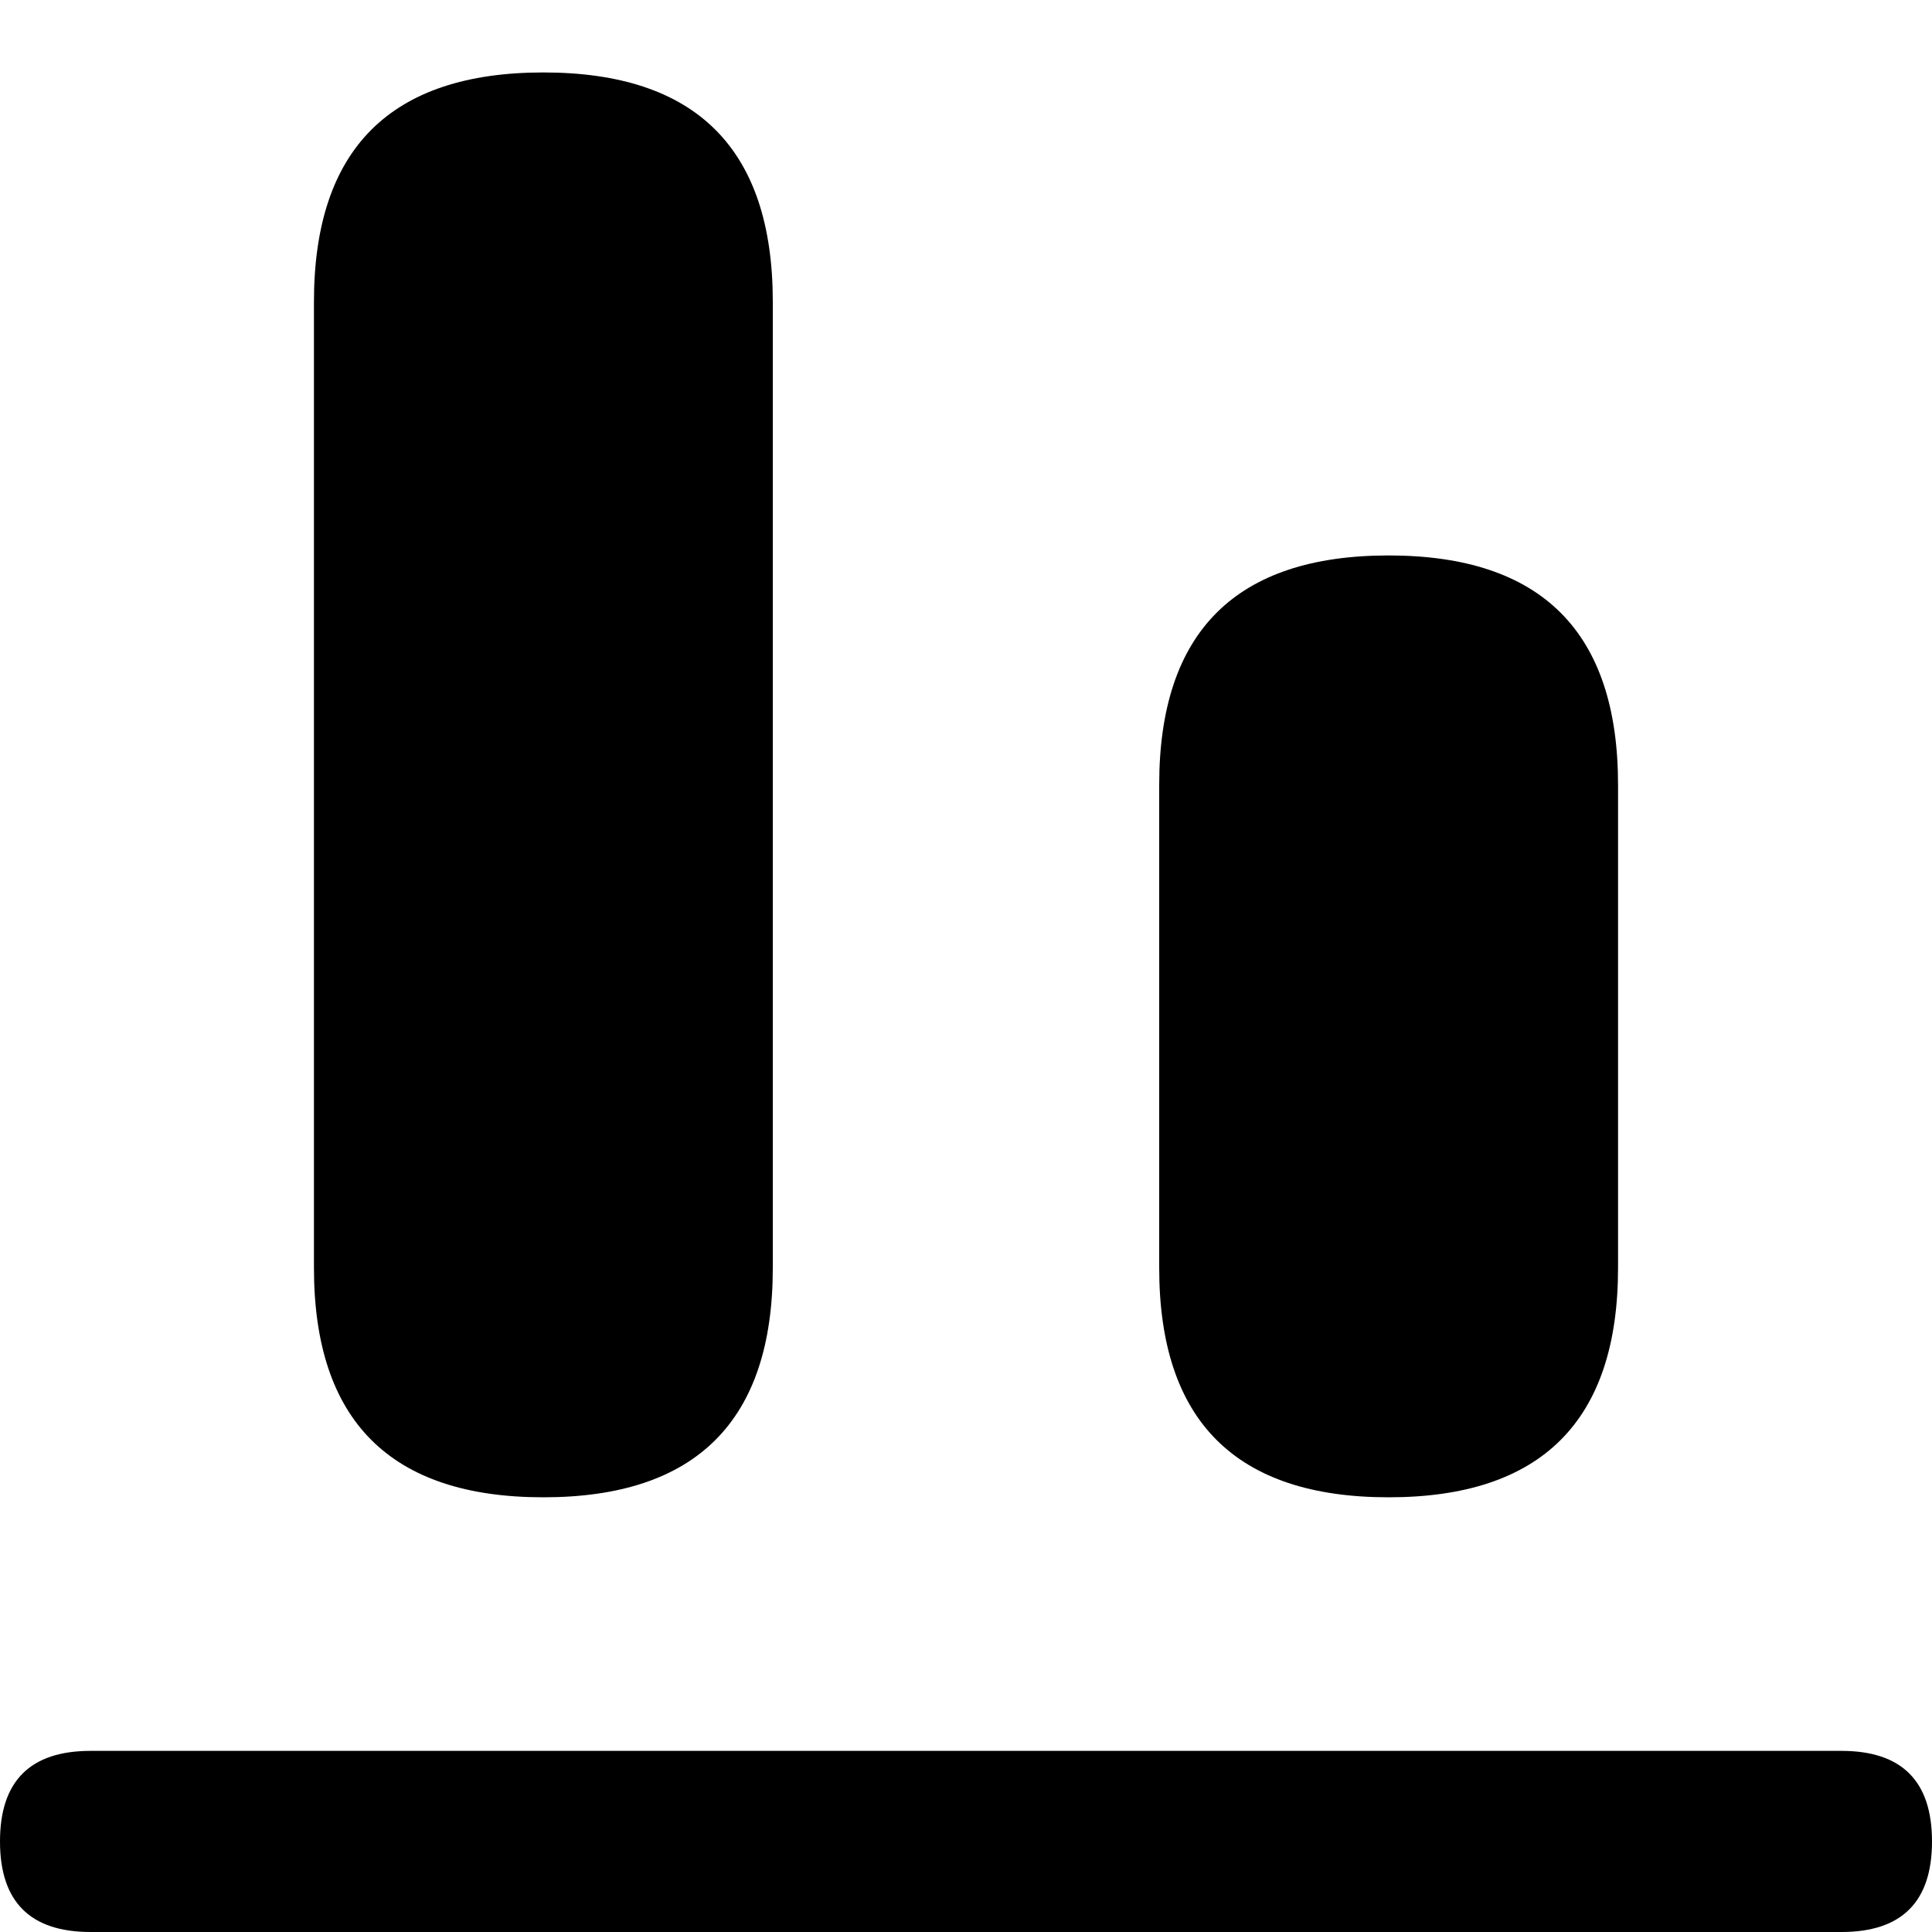 <?xml version="1.0" standalone="no"?><!DOCTYPE svg PUBLIC "-//W3C//DTD SVG 1.1//EN" "http://www.w3.org/Graphics/SVG/1.1/DTD/svg11.dtd"><svg t="1610540571282" class="icon" viewBox="0 0 1024 1024" version="1.1" xmlns="http://www.w3.org/2000/svg" p-id="6491" xmlns:xlink="http://www.w3.org/1999/xlink" width="200" height="200"><defs><style type="text/css"></style></defs><path d="M0 1024m0-48l0 0q0-48 48-48l928 0q48 0 48 48l0 0q0 48-48 48l-928 0q-48 0-48-48Z"  p-id="6492"></path><path d="M166.4 793.6m0-121.6l0-512q0-121.6 121.6-121.6l0 0q121.6 0 121.6 121.6l0 512q0 121.6-121.6 121.6l0 0q-121.6 0-121.6-121.6Z" p-id="6493"></path><path d="M614.4 793.6m0-121.6l0-256q0-121.6 121.6-121.6l0 0q121.6 0 121.6 121.6l0 256q0 121.6-121.6 121.6l0 0q-121.6 0-121.6-121.6Z" p-id="6494"></path></svg>
